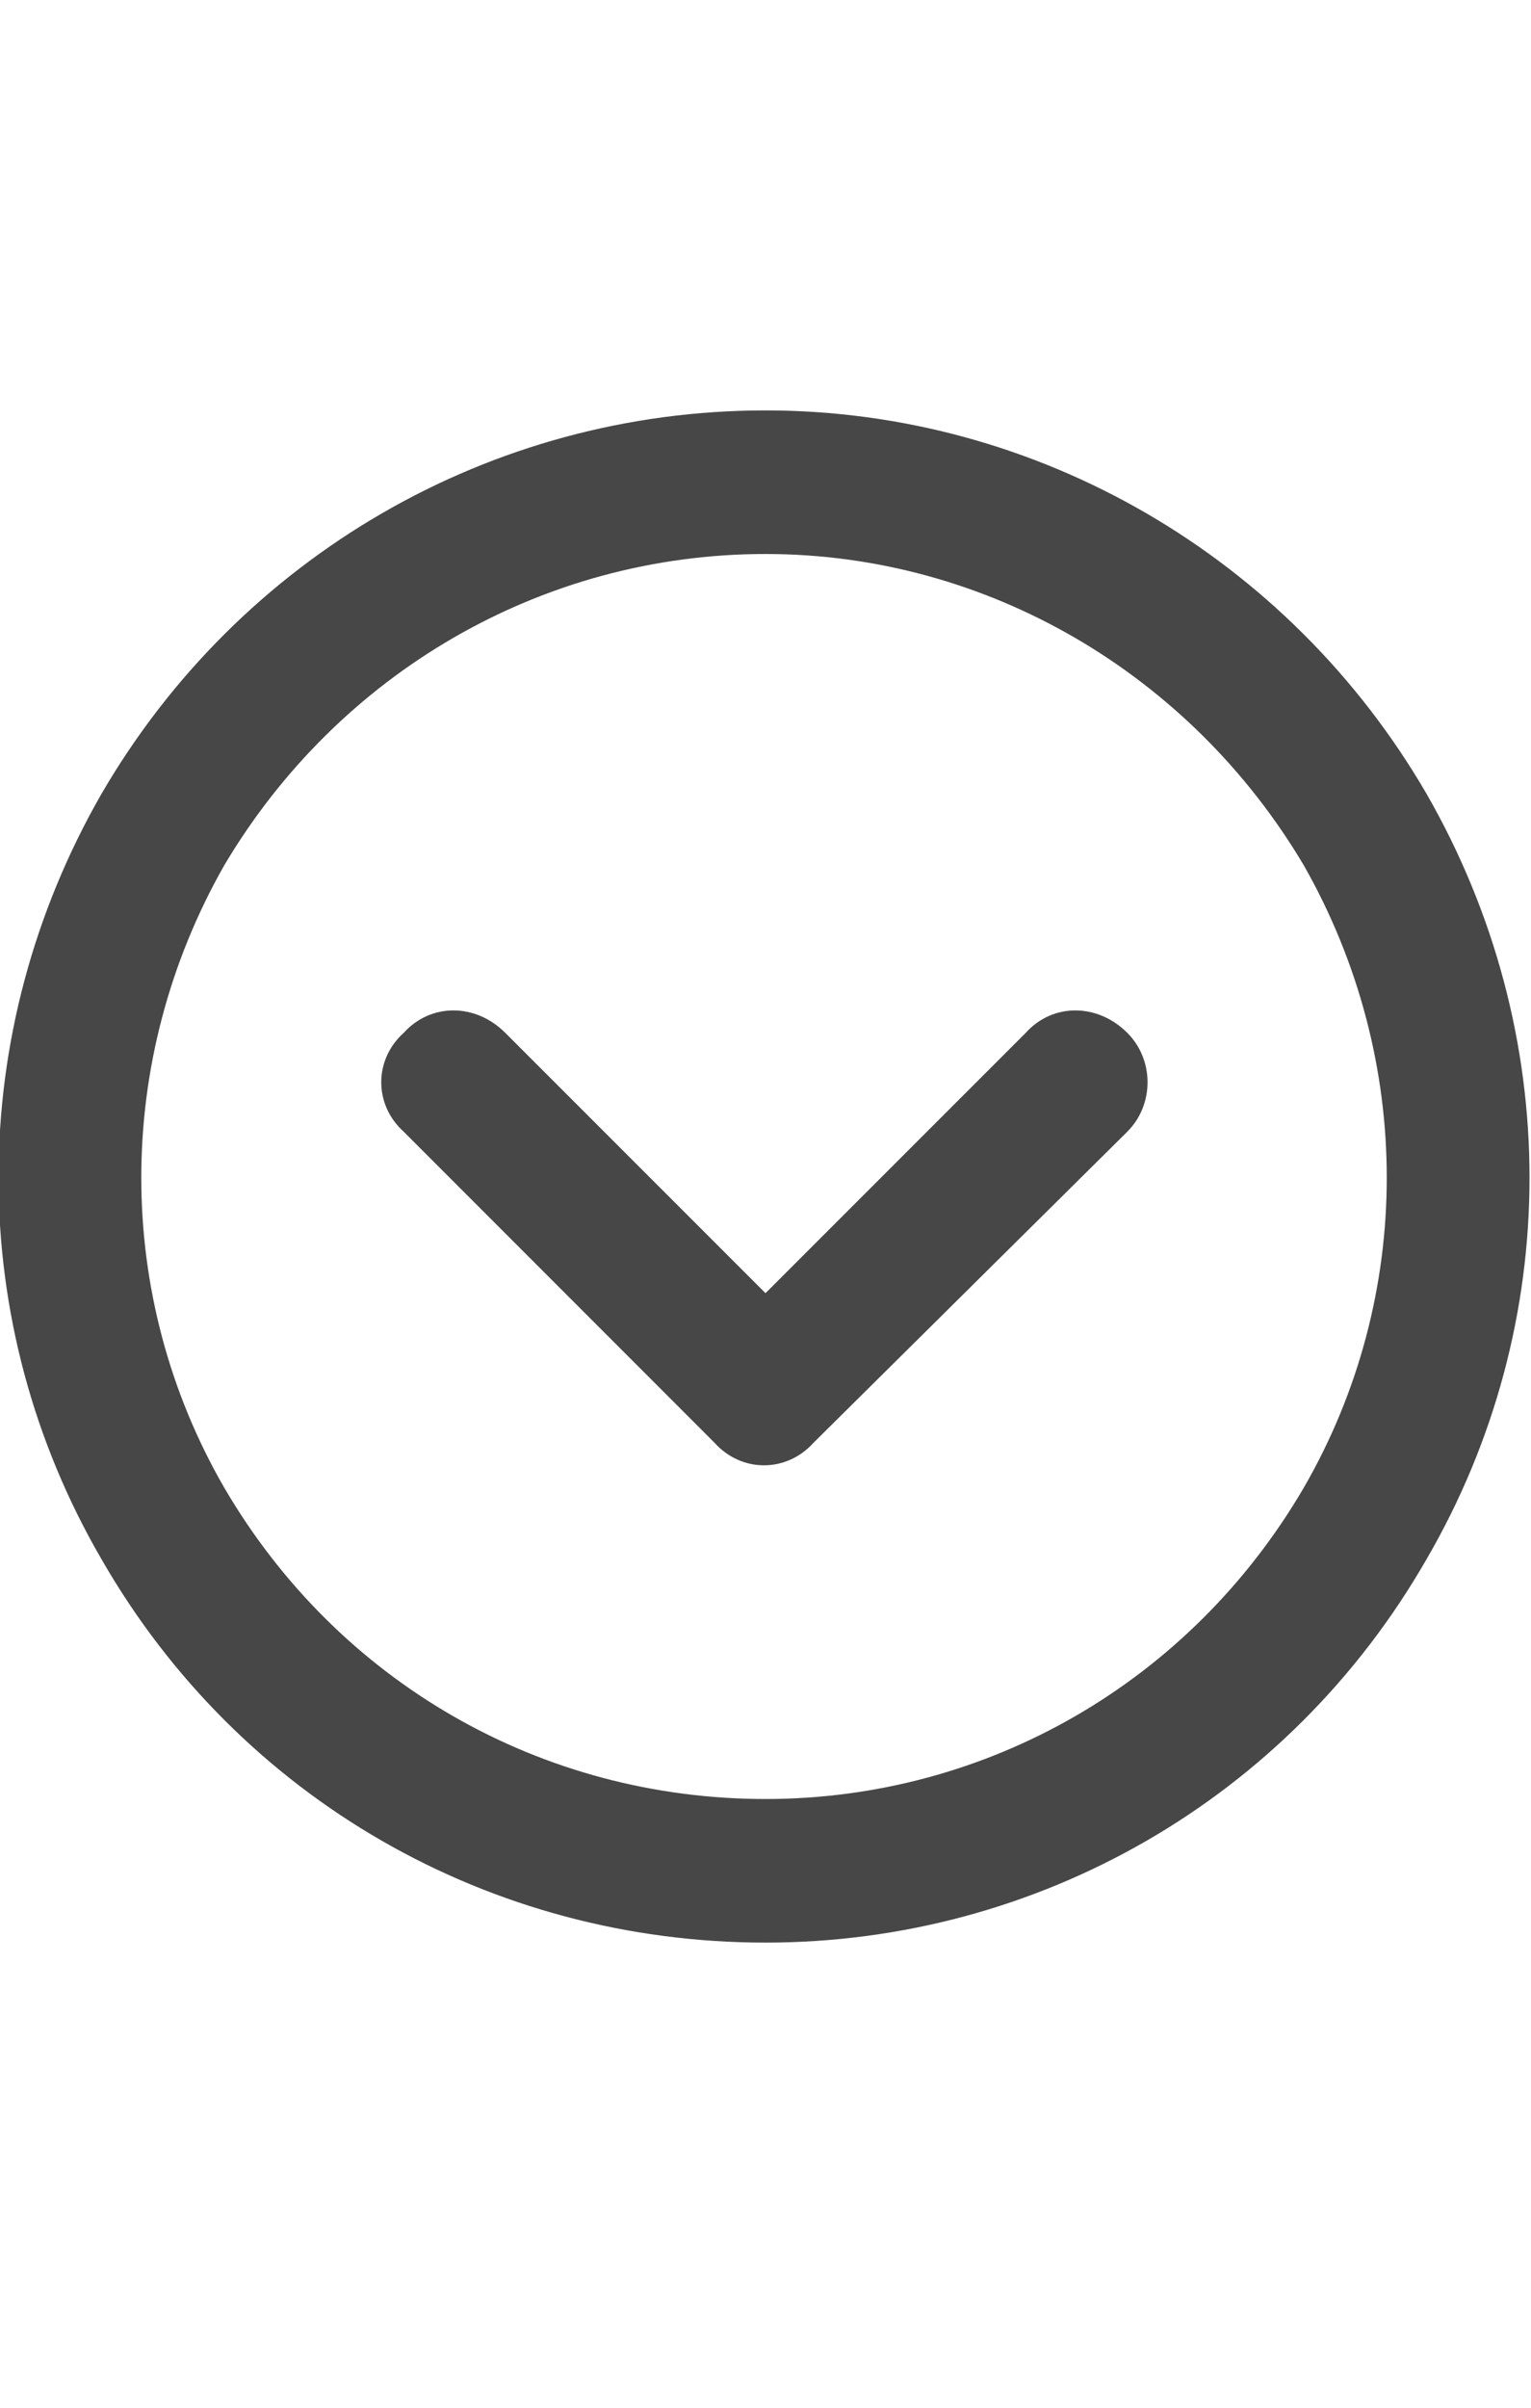 <svg width="14" height="22" viewBox="0 0 14 22" fill="none" xmlns="http://www.w3.org/2000/svg">
<g id="label-paired / sm / circle-chevron-down-sm / bold" clip-path="url(#clip0_2556_12553)">
<path id="icon" d="M7 16.438C9.023 16.438 10.883 15.371 11.922 13.594C12.934 11.844 12.934 9.684 11.922 7.906C10.883 6.156 9.023 5.062 7 5.062C4.949 5.062 3.09 6.156 2.051 7.906C1.039 9.684 1.039 11.844 2.051 13.594C3.09 15.371 4.949 16.438 7 16.438ZM7 3.75C9.488 3.75 11.785 5.09 13.043 7.25C14.301 9.438 14.301 12.09 13.043 14.25C11.785 16.438 9.488 17.75 7 17.75C4.484 17.75 2.188 16.438 0.93 14.25C-0.328 12.09 -0.328 9.438 0.93 7.25C2.188 5.09 4.484 3.75 7 3.75ZM3.691 10.34C3.418 10.094 3.418 9.684 3.691 9.438C3.938 9.164 4.348 9.164 4.621 9.438L7 11.816L9.379 9.438C9.625 9.164 10.035 9.164 10.309 9.438C10.555 9.684 10.555 10.094 10.309 10.34L7.438 13.184C7.191 13.457 6.781 13.457 6.535 13.184L3.691 10.34Z" fill="black" fill-opacity="0.72"/>
</g>
<defs>
<clipPath id="clip0_2556_12553">
<rect width="14" height="22" fill="white"/>
</clipPath>
</defs>
</svg>
